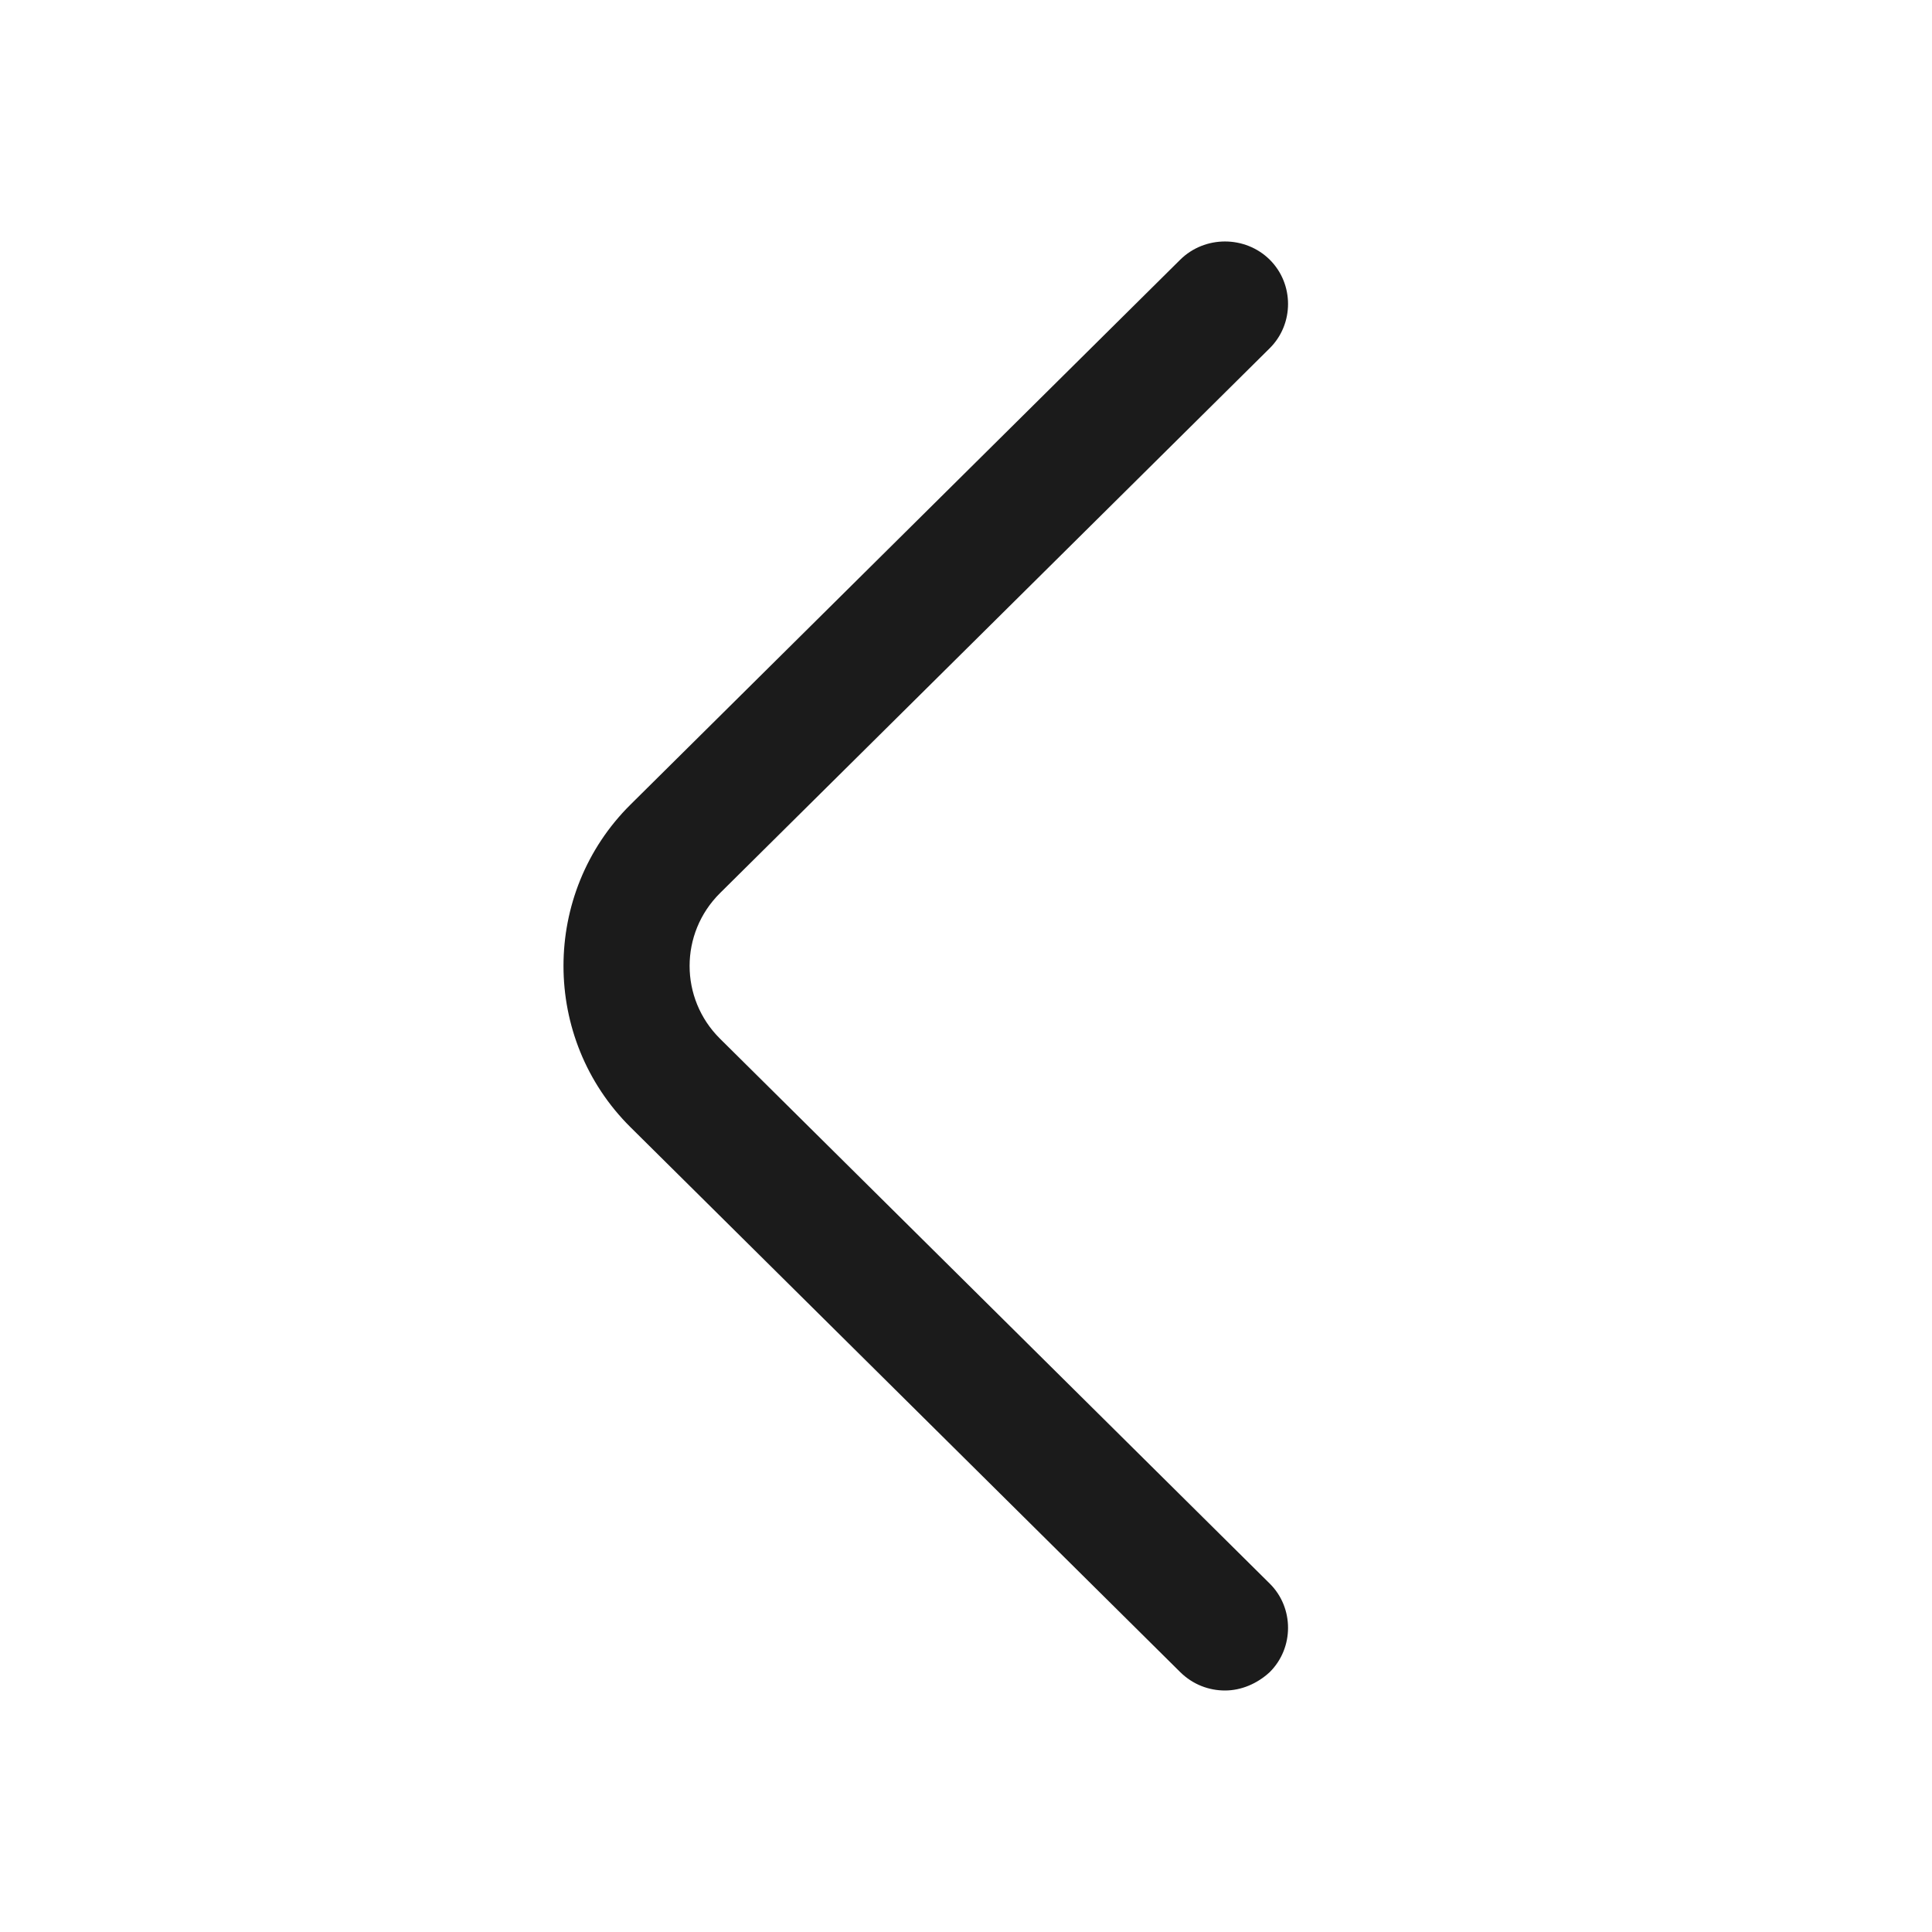 <svg width="20" height="20" viewBox="0 0 20 20" fill="none" xmlns="http://www.w3.org/2000/svg">
<path d="M12.681 17.5C12.515 17.5 12.349 17.439 12.218 17.31L6.527 11.669C5.602 10.752 5.602 9.246 6.527 8.329L12.218 2.688C12.472 2.437 12.89 2.437 13.144 2.688C13.397 2.939 13.397 3.354 13.144 3.605L7.453 9.246C7.034 9.662 7.034 10.336 7.453 10.752L13.144 16.393C13.397 16.643 13.397 17.059 13.144 17.31C13.013 17.431 12.847 17.5 12.681 17.5Z" fill="#1B1B1B"/>
</svg>
